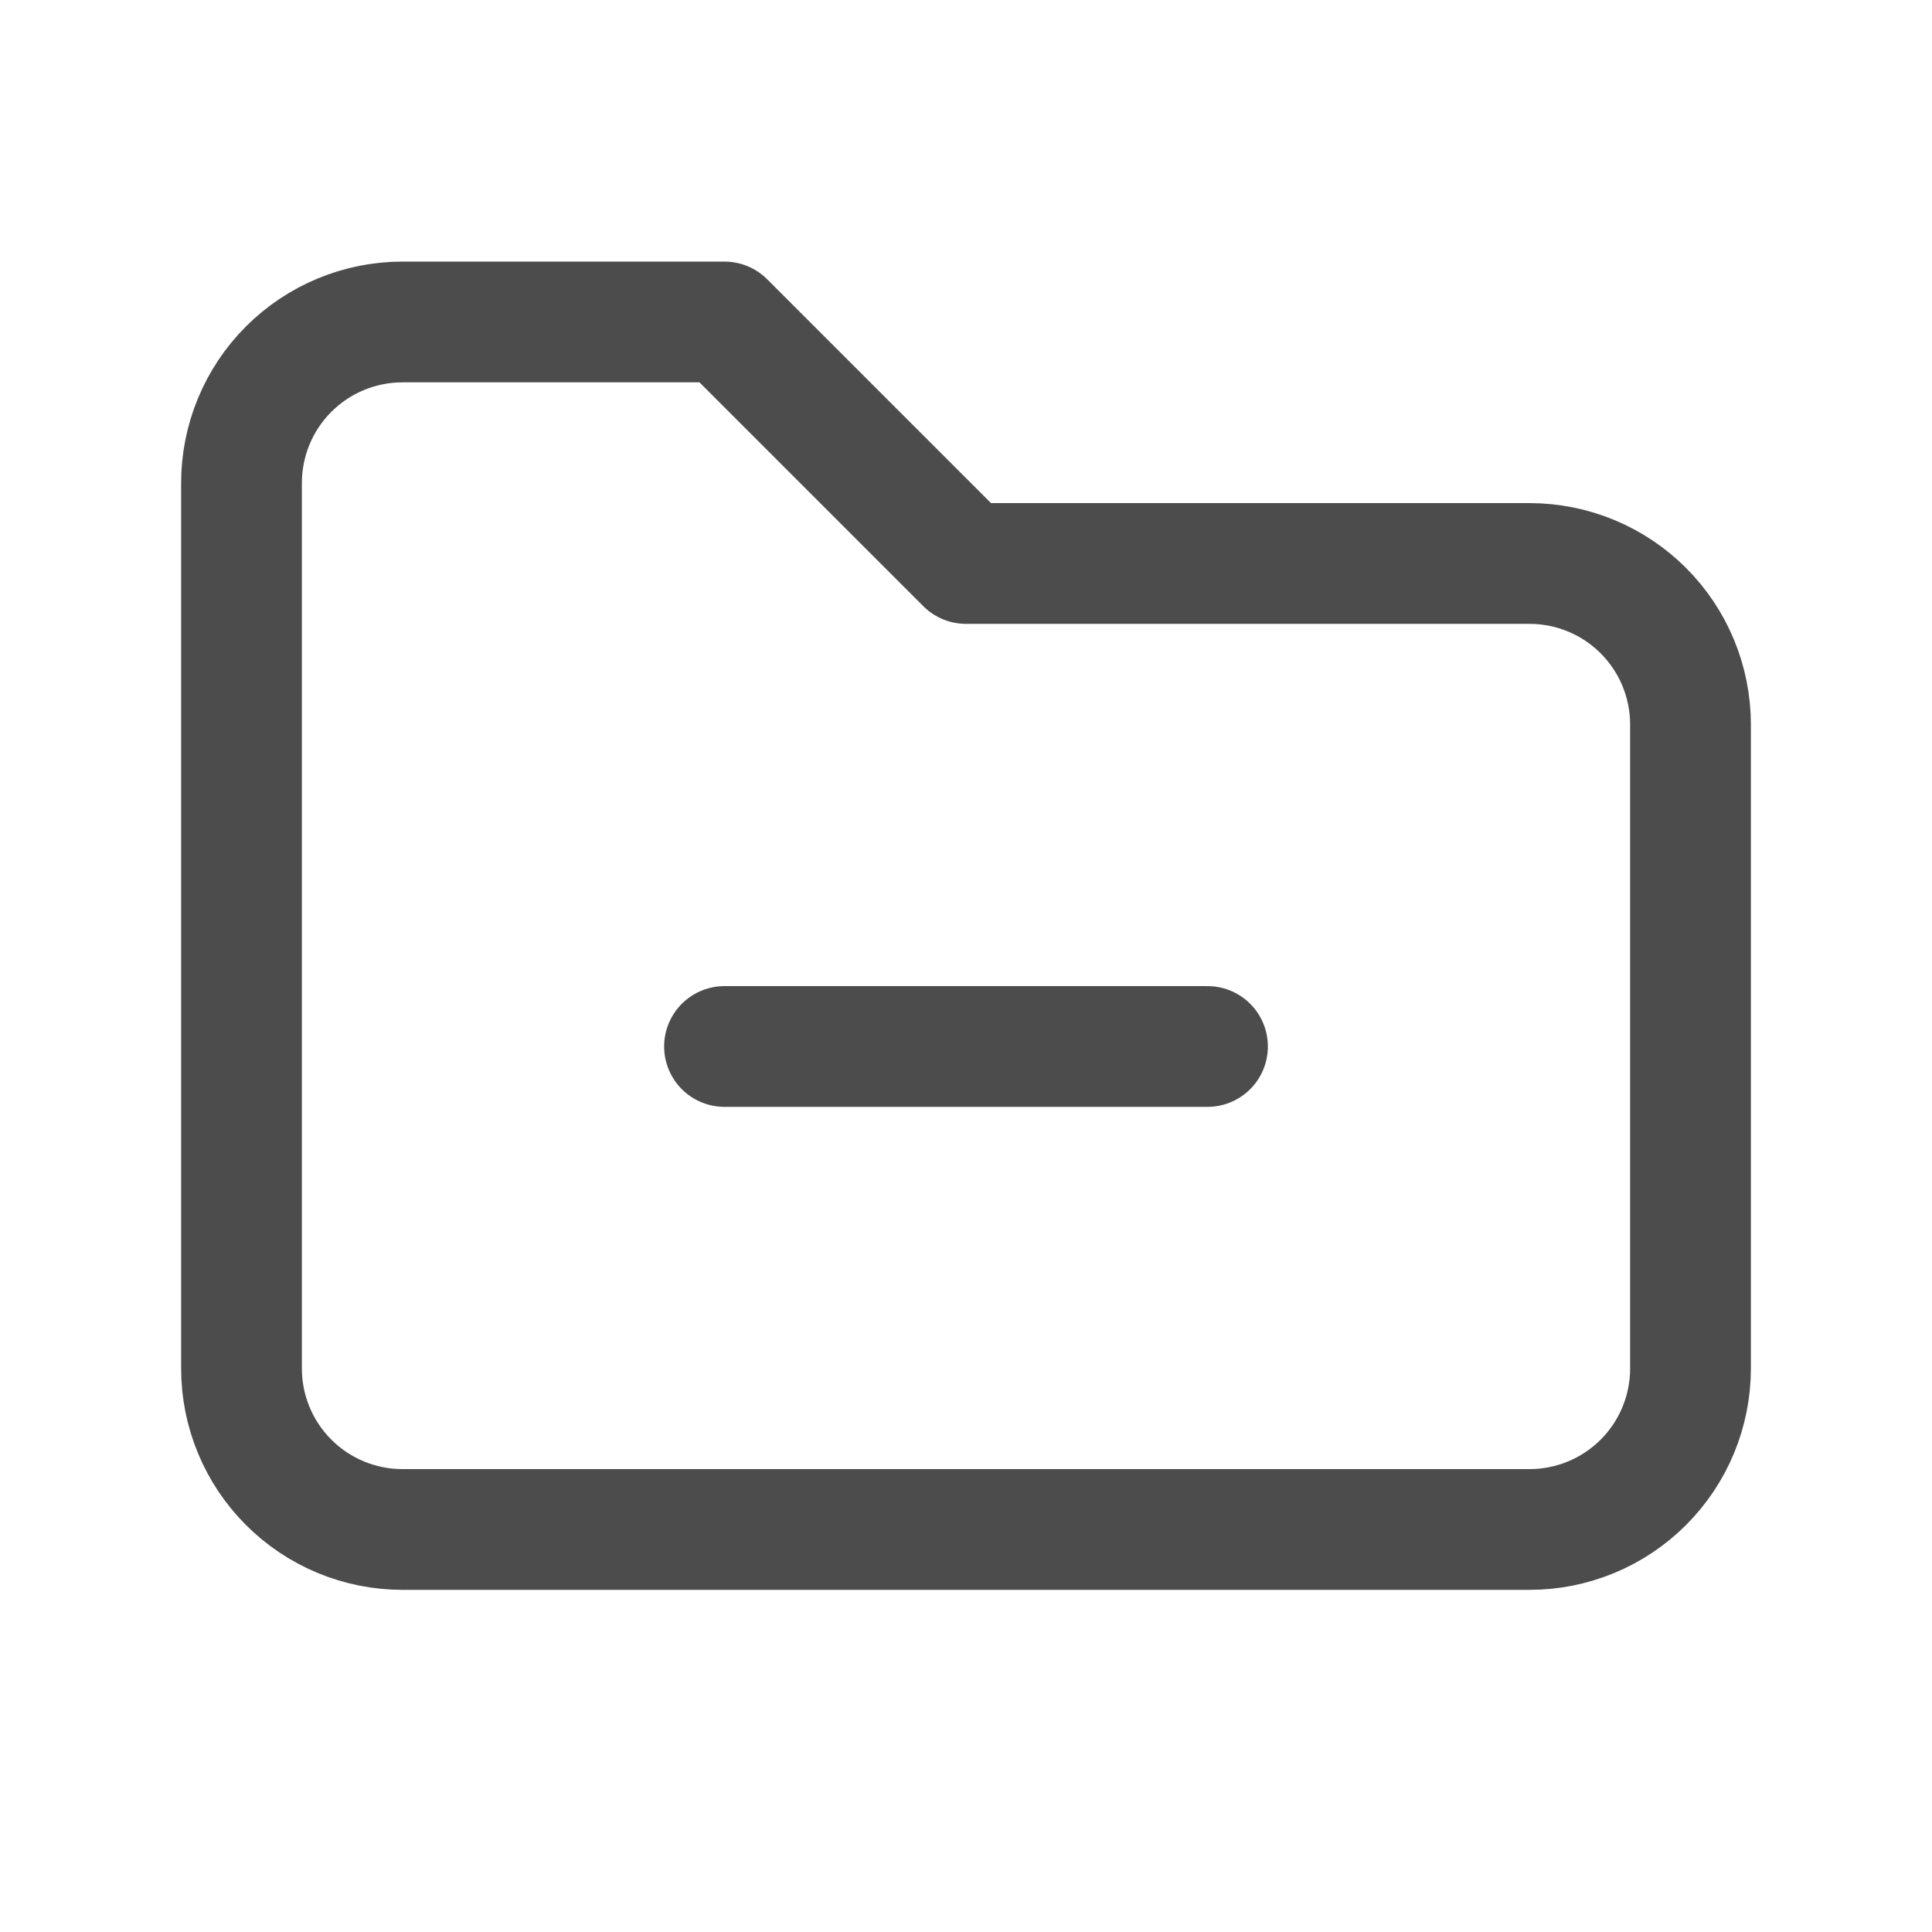 <svg width="32" height="32" viewBox="0 0 32 32" fill="none" xmlns="http://www.w3.org/2000/svg">
<g clip-path="url(#clip0_170_72378)">
<path d="M6.667 5.333H12L16 9.333H25.333C26.041 9.333 26.719 9.614 27.219 10.114C27.719 10.614 28 11.293 28 12V22.667C28 23.374 27.719 24.052 27.219 24.552C26.719 25.052 26.041 25.333 25.333 25.333H6.667C5.959 25.333 5.281 25.052 4.781 24.552C4.281 24.052 4 23.374 4 22.667V8C4 7.293 4.281 6.614 4.781 6.114C5.281 5.614 5.959 5.333 6.667 5.333Z" stroke="#4C4C4C" stroke-width="2" stroke-linecap="round" stroke-linejoin="round"/>
<path d="M12 17.333H20" stroke="#4C4C4C" stroke-width="2" stroke-linecap="round" stroke-linejoin="round"/>
</g>
<defs>
<clipPath id="clip0_170_72378">
<rect width="32" height="32" fill="white"/>
</clipPath>
</defs>
</svg>

